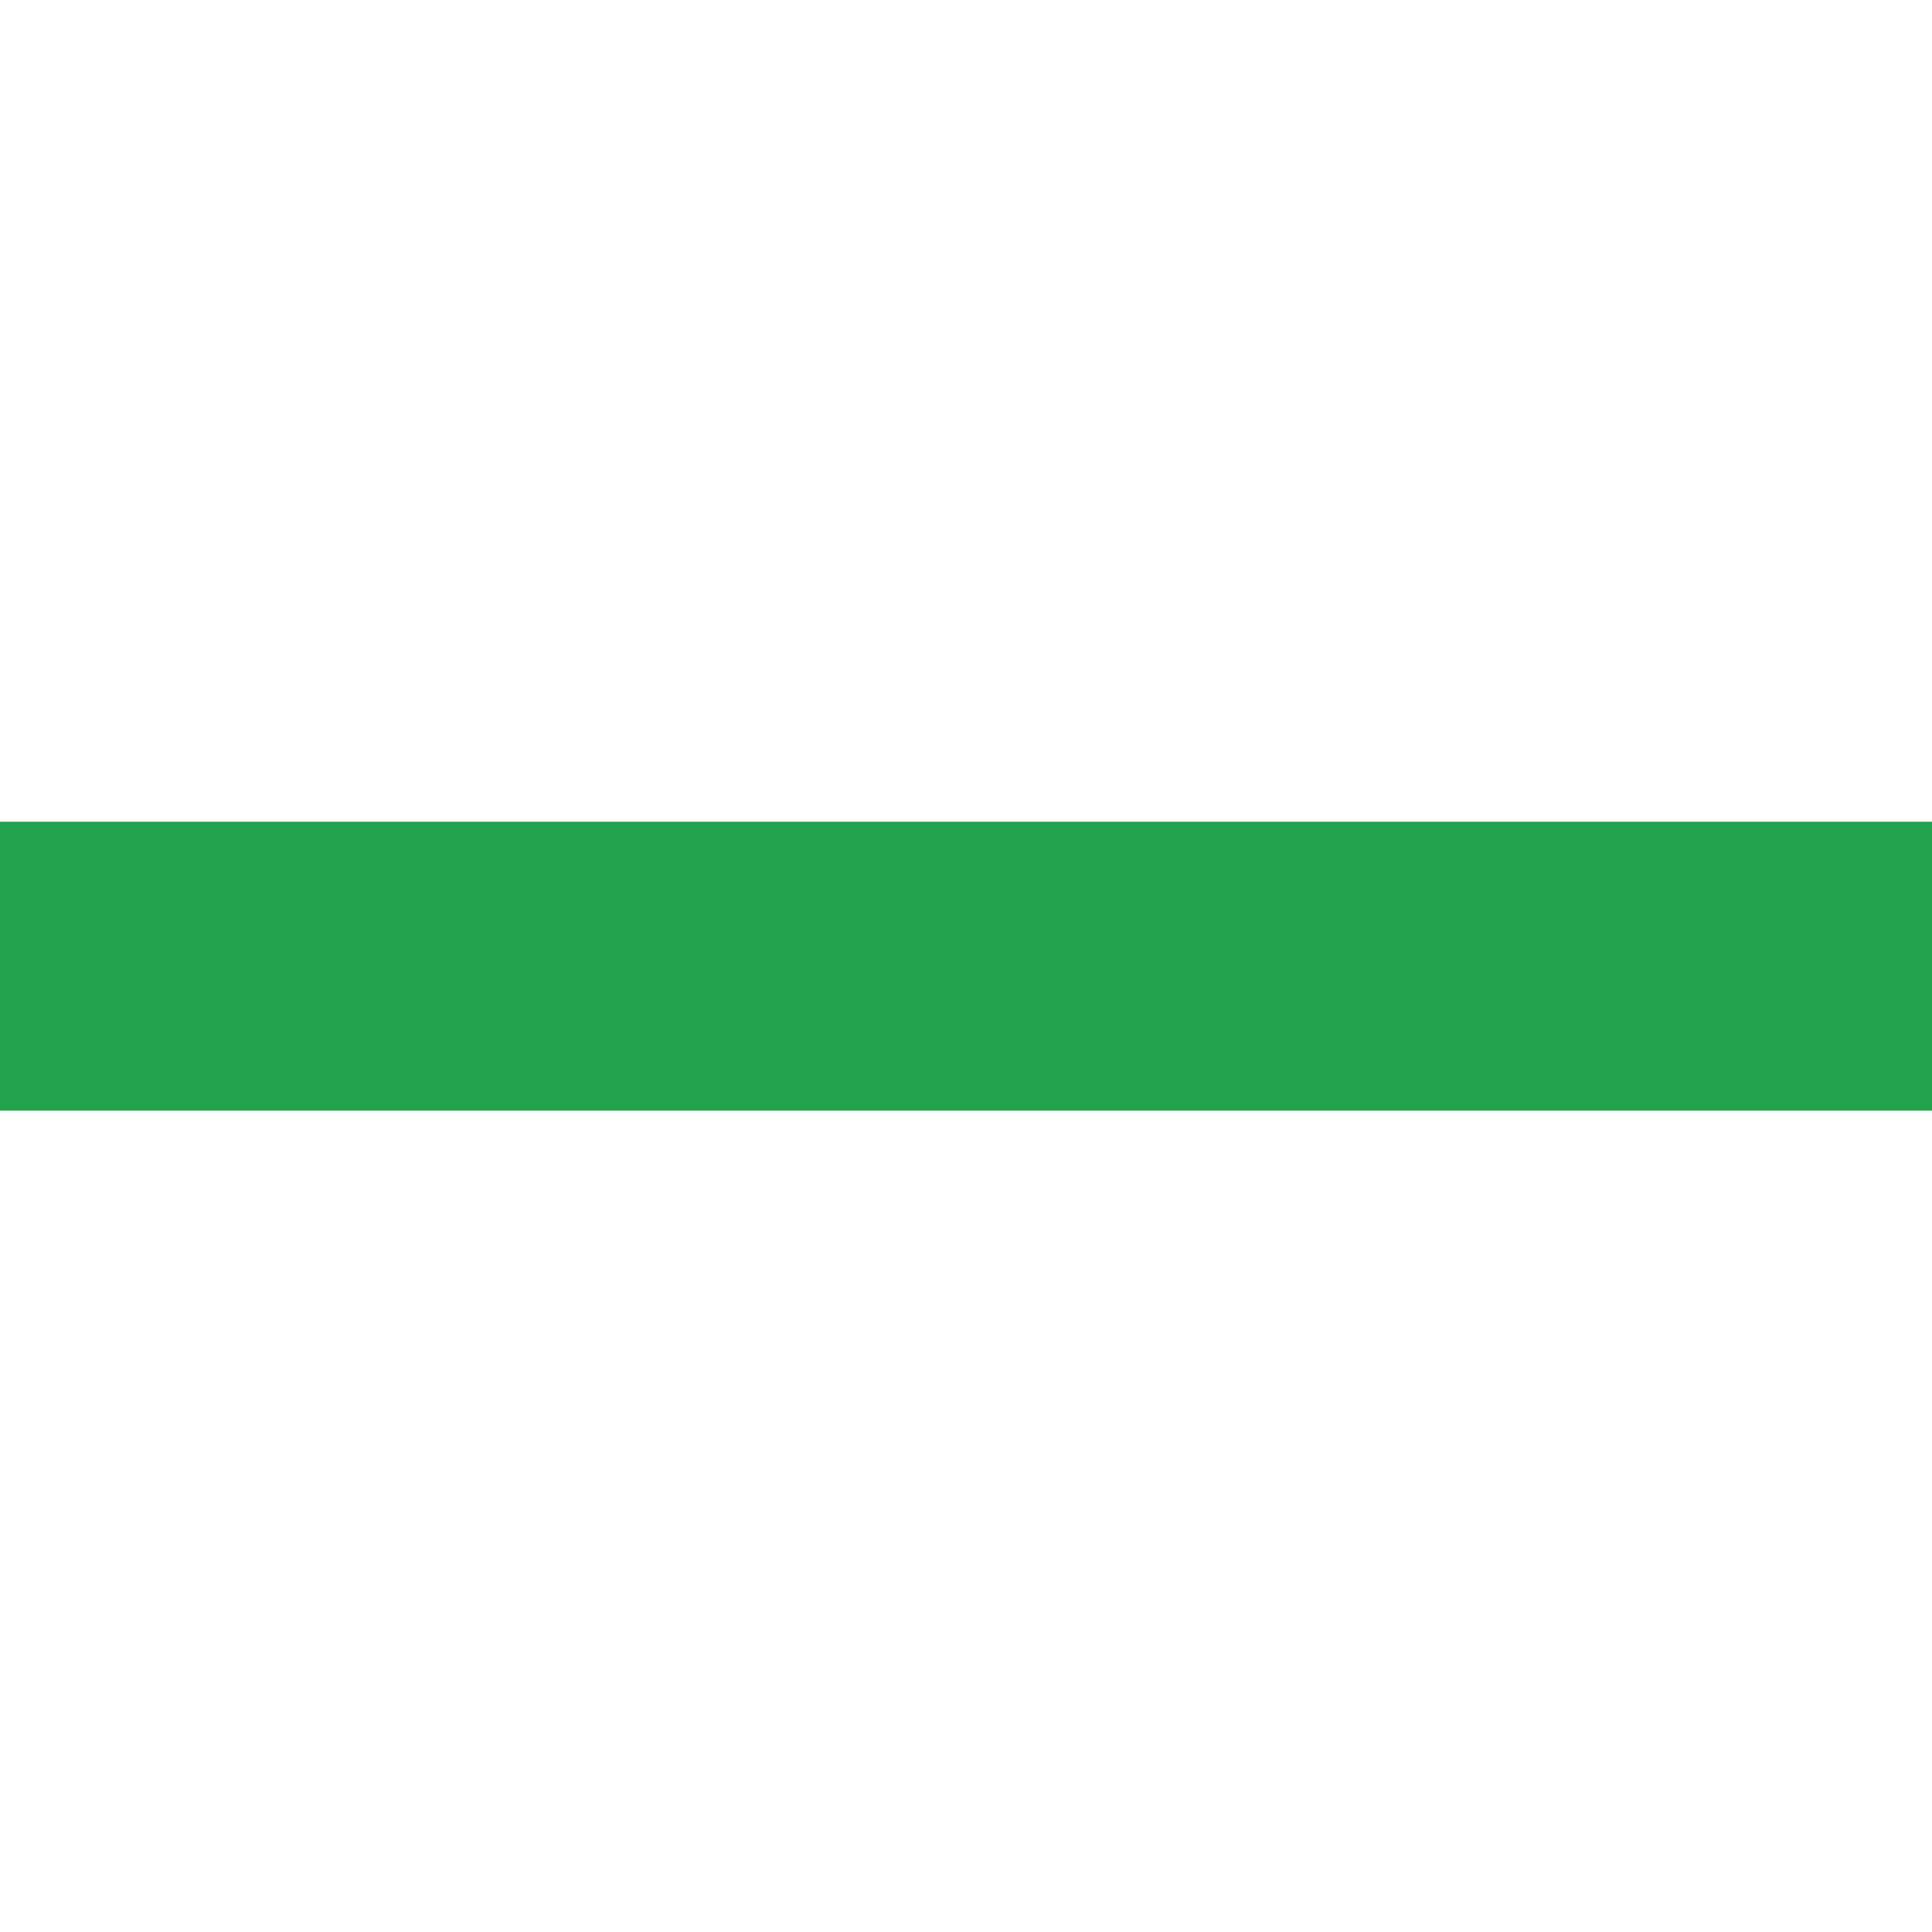 <?xml version="1.0" encoding="utf-8"?>
<!-- Generator: Adobe Illustrator 16.0.0, SVG Export Plug-In . SVG Version: 6.00 Build 0)  -->
<!DOCTYPE svg PUBLIC "-//W3C//DTD SVG 1.1//EN" "http://www.w3.org/Graphics/SVG/1.1/DTD/svg11.dtd">
<svg version="1.1" id="Layer_1" xmlns="http://www.w3.org/2000/svg" xmlns:xlink="http://www.w3.org/1999/xlink" x="0px" y="0px"
	 width="11.236px" height="11.235px" viewBox="0.258 0.903 11.236 11.235" enable-background="new 0.258 0.903 11.236 11.235"
	 xml:space="preserve">
<path fill="#23A24D" d="M0.258,5.682h11.236v1.68H0.258V5.682z"/>
</svg>
